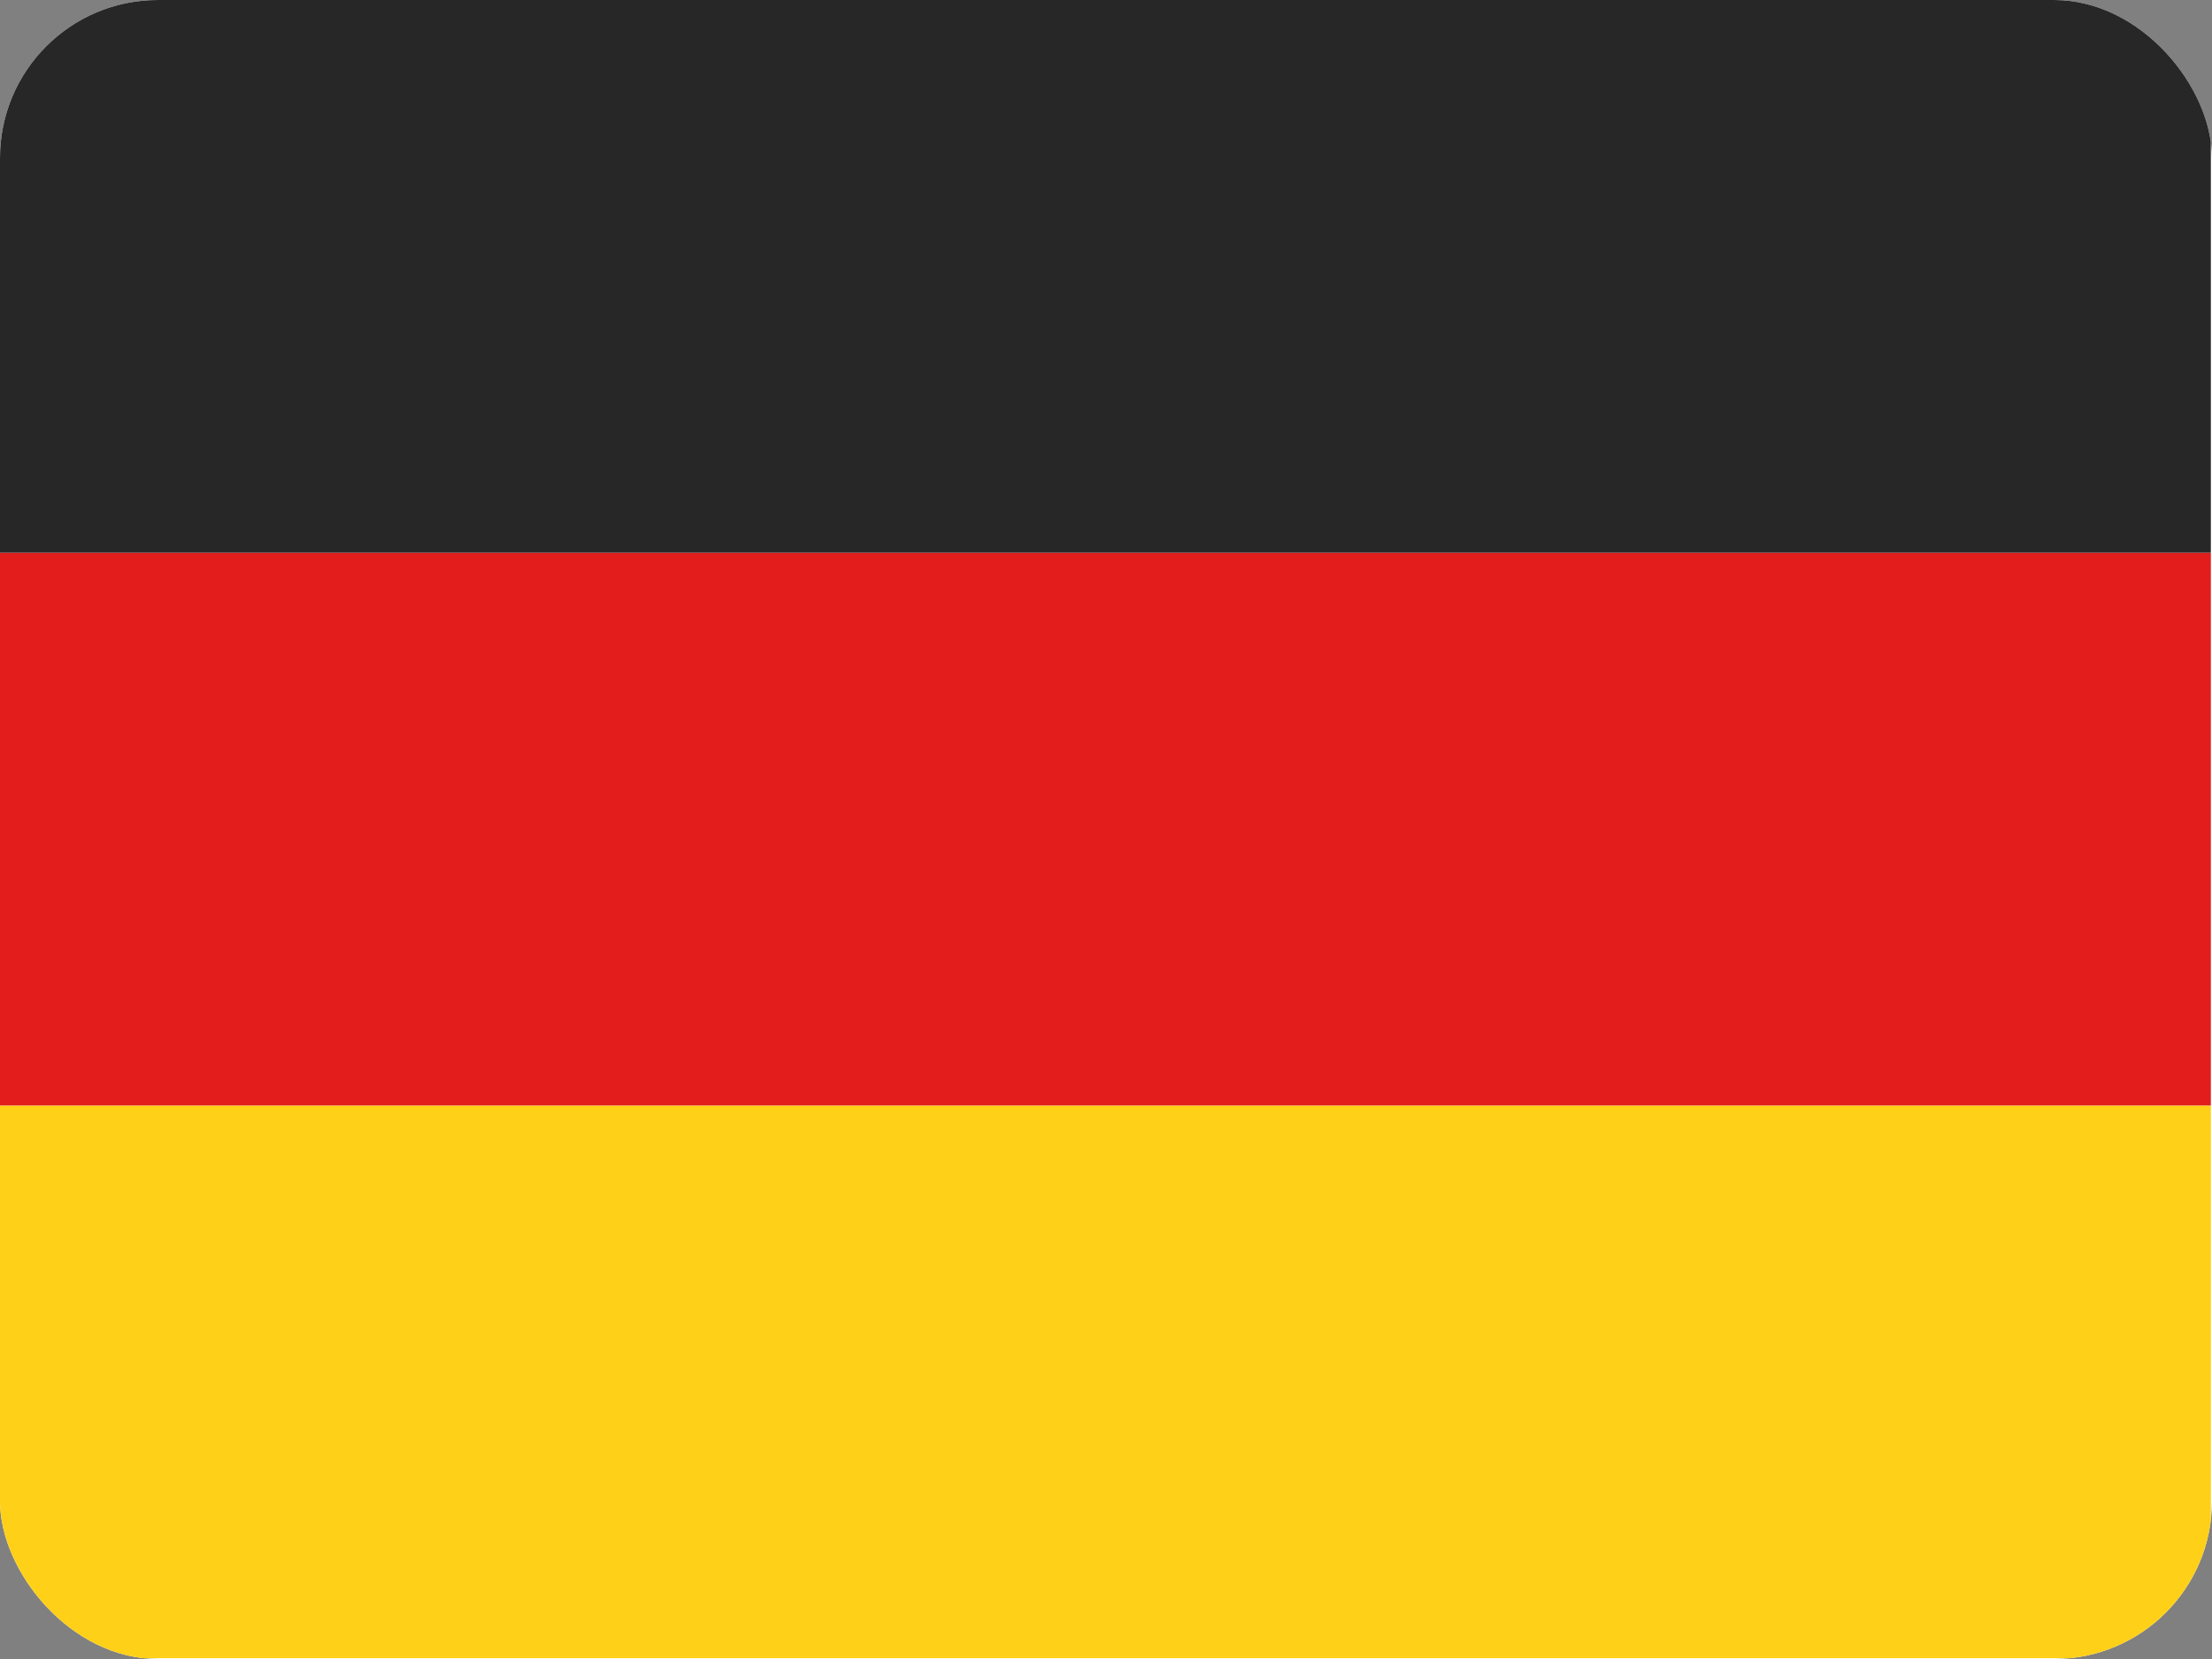 <svg xmlns="http://www.w3.org/2000/svg" xmlns:xlink="http://www.w3.org/1999/xlink" width="56" height="42" viewBox="0 0 56 42">
  <rect x="0" y="0" width="56" height="42" fill="#808080" stroke="none"/>
  <defs>
    <clipPath id="clip-path">
      <rect id="Rectangle_15695" data-name="Rectangle 15695" width="56" height="42" rx="4" fill="#fff"/>
    </clipPath>
  </defs>
  <g id="Germany" clip-path="url(#clip-path)">
    <rect id="Rectangle_15694" data-name="Rectangle 15694" width="56" height="42" fill="#fff"/>
    <path id="Path_126324" data-name="Path 126324" d="M0,16H55.971V29.993H0Z" transform="translate(0 11.986)" fill="#ffd018" fill-rule="evenodd"/>
    <path id="Path_126325" data-name="Path 126325" d="M0,8H55.971V21.993H0Z" transform="translate(0 5.993)" fill="#e31d1c" fill-rule="evenodd"/>
    <path id="Path_126326" data-name="Path 126326" d="M0,0H55.971V13.993H0Z" fill="#272727" fill-rule="evenodd"/>
  </g>
</svg>

